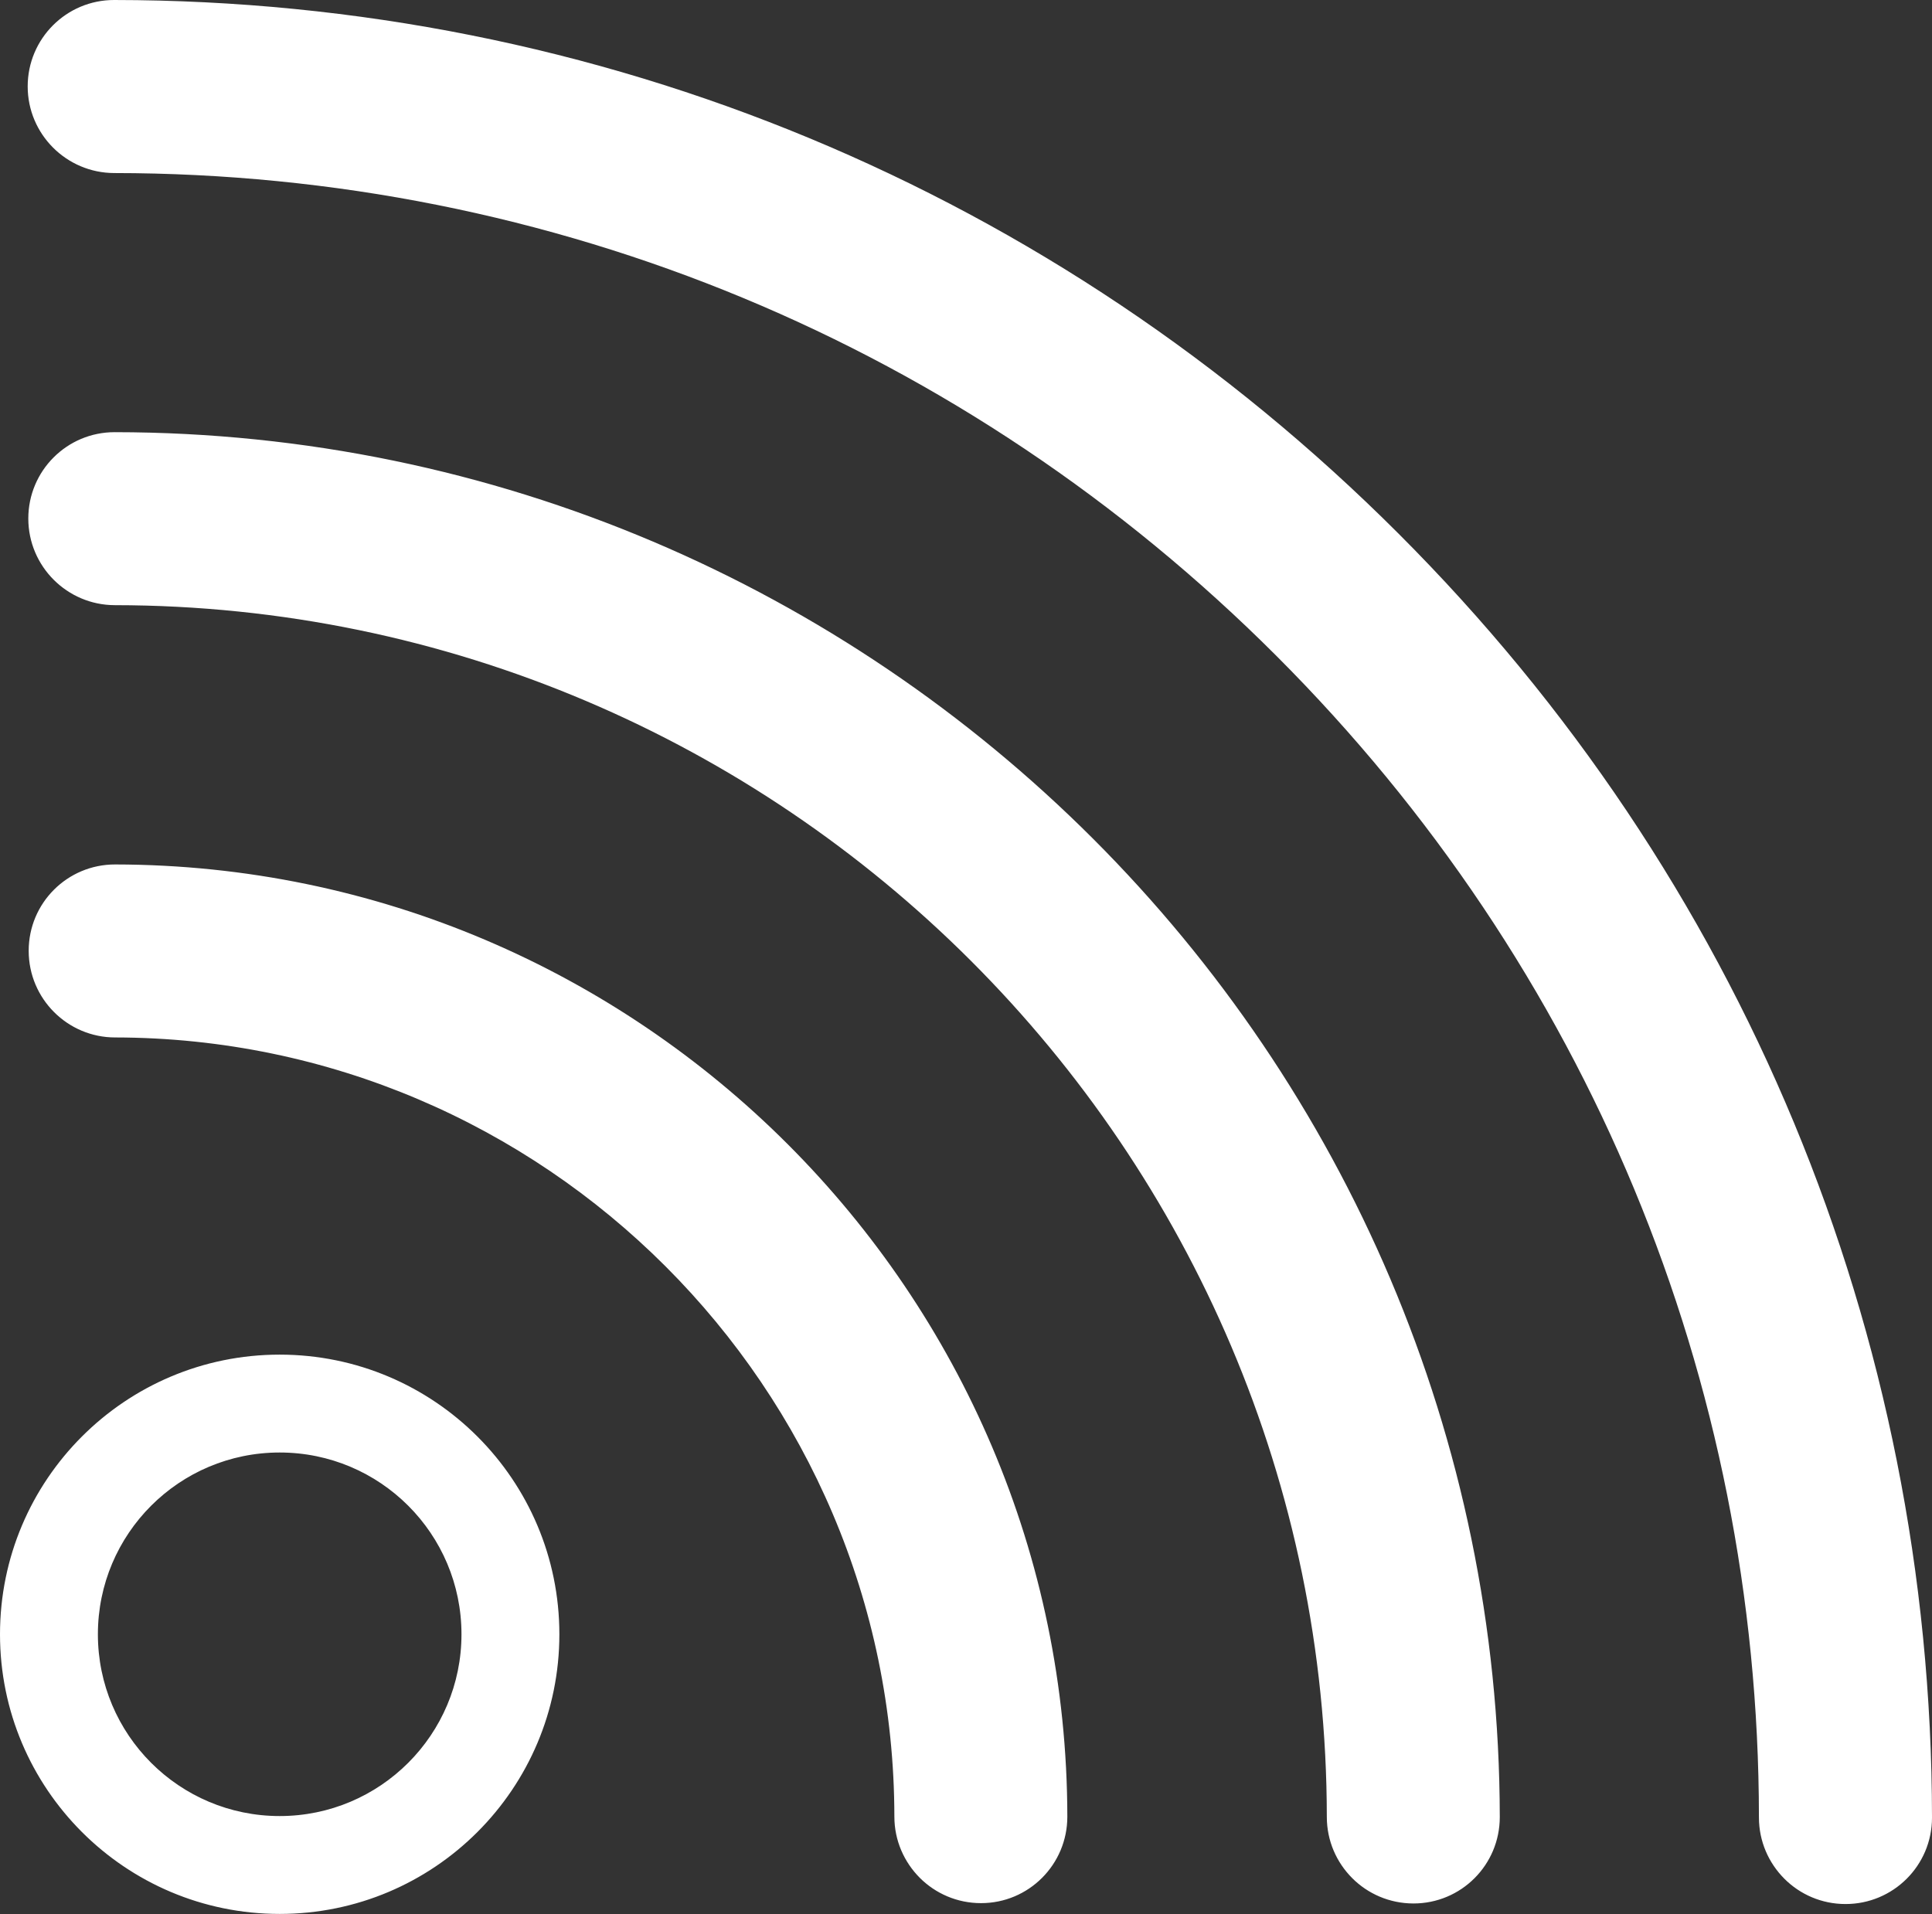 <?xml version="1.0" encoding="utf-8"?>
<!-- Generator: Adobe Illustrator 16.0.4, SVG Export Plug-In . SVG Version: 6.00 Build 0)  -->
<!DOCTYPE svg PUBLIC "-//W3C//DTD SVG 1.1//EN" "http://www.w3.org/Graphics/SVG/1.1/DTD/svg11.dtd">
<svg version="1.1" id="Warstwa_1" xmlns="http://www.w3.org/2000/svg" xmlns:xlink="http://www.w3.org/1999/xlink" x="0px" y="0px"
	 width="34.539px" height="34.221px" viewBox="0 0 34.539 34.221" enable-background="new 0 0 34.539 34.221" xml:space="preserve">
<rect x="0" y="0" width="34.539" height="34.221" fill="#333333" stroke="none"/>
<g>
	<g>
		<path fill="#FFFFFF" d="M2.058,15.456c-0.854-0.001-1.546,0.69-1.545,1.545c0,0.854,0.693,1.548,1.546,1.548
			c7.673,0.011,13.922,6.26,13.93,13.931c0,0.427,0.174,0.812,0.454,1.094c0.28,0.28,0.667,0.453,1.094,0.453
			c0.854,0.001,1.544-0.691,1.544-1.545C19.071,23.105,11.435,15.469,2.058,15.456z M2.051,7.727
			C1.197,7.726,0.506,8.417,0.506,9.272c0.001,0.854,0.694,1.547,1.547,1.548c11.938,0.011,21.657,9.729,21.667,21.665
			c0,0.428,0.173,0.813,0.453,1.094c0.279,0.28,0.666,0.453,1.094,0.454c0.854,0.001,1.545-0.689,1.545-1.545
			C26.798,18.848,15.693,7.739,2.051,7.727z M25.001,9.54C18.859,3.396,10.705,0.008,2.041,0C1.187-0.001,0.495,0.691,0.495,1.545
			c0,0.854,0.693,1.547,1.547,1.549C9.88,3.1,17.258,6.165,22.817,11.725c5.56,5.56,8.623,12.936,8.628,20.77
			c0,0.428,0.174,0.814,0.454,1.095c0.279,0.28,0.666,0.453,1.093,0.453c0.854,0.001,1.547-0.689,1.547-1.544
			C34.533,23.837,31.146,15.684,25.001,9.54z M5,24.22c-2.761,0-5,2.238-5,5c0,2.761,2.239,5,5,5s5-2.239,5-5
			C10,26.459,7.761,24.22,5,24.22z M5,32.47c-1.795,0-3.25-1.455-3.25-3.25c0-1.796,1.455-3.25,3.25-3.25s3.25,1.454,3.25,3.25
			C8.25,31.015,6.795,32.47,5,32.47z"/>
	</g>
</g>
</svg>
